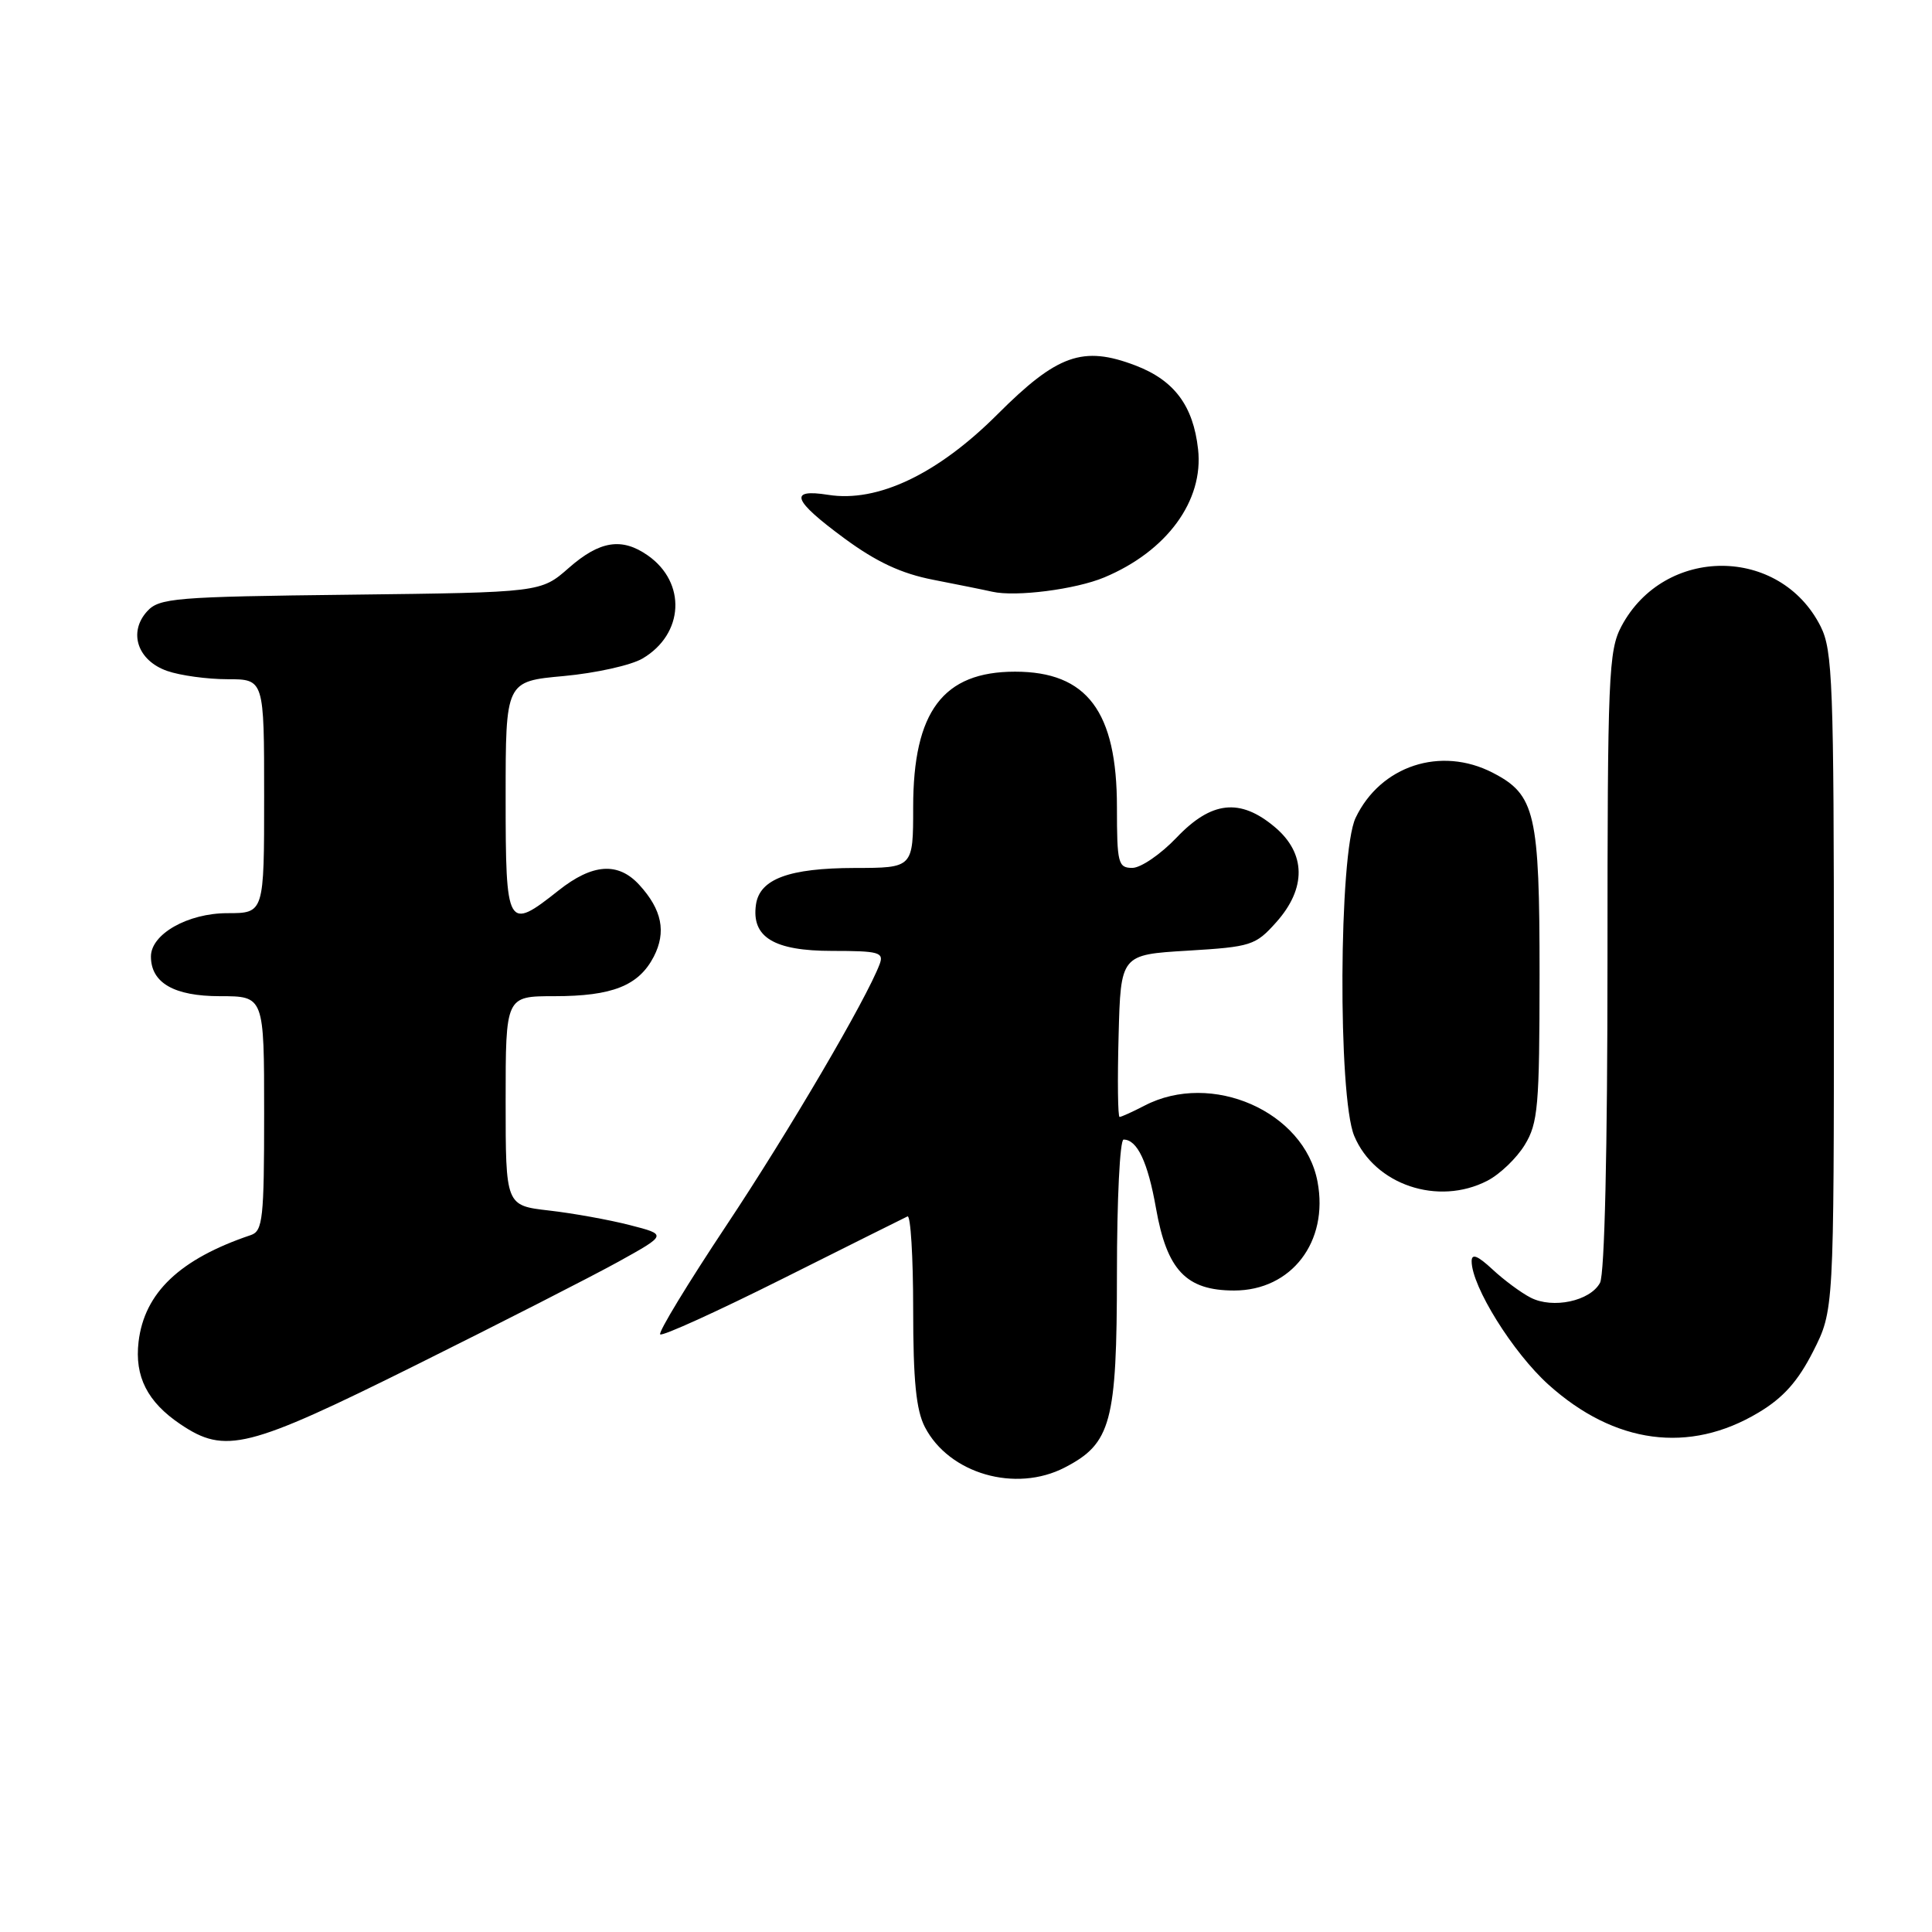<?xml version="1.0" encoding="UTF-8" standalone="no"?>
<!DOCTYPE svg PUBLIC "-//W3C//DTD SVG 1.1//EN" "http://www.w3.org/Graphics/SVG/1.1/DTD/svg11.dtd" >
<svg xmlns="http://www.w3.org/2000/svg" xmlns:xlink="http://www.w3.org/1999/xlink" version="1.1" viewBox="0 0 256 256">
 <g >
 <path fill="currentColor"
d=" M 141.09 194.45 C 147.24 191.27 147.99 188.48 148.00 168.75 C 148.00 158.99 148.39 151.00 148.88 151.00 C 150.69 151.00 152.09 153.97 153.17 160.07 C 154.62 168.31 157.17 171.00 163.53 171.00 C 171.12 171.00 176.08 164.55 174.58 156.59 C 172.84 147.28 160.53 141.87 151.64 146.51 C 150.06 147.33 148.58 148.00 148.35 148.00 C 148.12 148.00 148.06 143.16 148.22 137.25 C 148.50 126.50 148.50 126.50 157.36 125.97 C 165.79 125.46 166.36 125.28 169.11 122.20 C 173.13 117.70 173.06 113.07 168.92 109.59 C 164.32 105.72 160.52 106.13 155.89 111.00 C 153.79 113.20 151.16 115.00 150.04 115.00 C 148.16 115.00 148.00 114.39 148.00 106.95 C 148.00 94.27 144.04 89.00 134.50 89.00 C 124.96 89.00 121.00 94.27 121.00 106.95 C 121.00 115.00 121.00 115.00 113.25 115.01 C 104.53 115.03 100.66 116.47 100.17 119.86 C 99.55 124.18 102.54 126.00 110.26 126.00 C 116.47 126.00 117.14 126.19 116.56 127.75 C 114.81 132.40 104.55 149.90 96.24 162.39 C 91.15 170.05 87.20 176.54 87.48 176.81 C 87.75 177.09 95.07 173.76 103.74 169.42 C 112.41 165.08 119.84 161.37 120.25 161.18 C 120.66 160.99 121.00 166.52 121.00 173.47 C 121.00 182.92 121.39 186.85 122.55 189.09 C 125.75 195.28 134.57 197.83 141.09 194.45 Z  M 55.13 180.87 C 66.33 175.30 78.40 169.14 81.95 167.18 C 88.40 163.60 88.40 163.60 83.45 162.33 C 80.73 161.63 75.91 160.76 72.75 160.40 C 67.00 159.74 67.00 159.74 67.00 145.87 C 67.00 132.00 67.00 132.00 73.45 132.00 C 81.14 132.00 84.63 130.61 86.63 126.76 C 88.31 123.49 87.72 120.54 84.71 117.25 C 81.91 114.19 78.51 114.42 74.00 118.00 C 67.20 123.39 67.00 123.04 67.00 105.64 C 67.00 90.28 67.00 90.28 74.70 89.58 C 78.93 89.19 83.64 88.15 85.15 87.25 C 90.64 84.01 90.98 77.20 85.84 73.60 C 82.40 71.19 79.47 71.65 75.37 75.25 C 71.67 78.50 71.67 78.50 46.45 78.80 C 23.09 79.07 21.10 79.24 19.49 81.01 C 16.97 83.79 18.23 87.53 22.14 88.90 C 23.88 89.51 27.48 90.00 30.15 90.00 C 35.00 90.00 35.00 90.00 35.00 105.50 C 35.00 121.00 35.00 121.00 30.13 121.00 C 24.89 121.00 20.00 123.77 20.00 126.74 C 20.00 130.24 23.07 132.00 29.15 132.00 C 35.00 132.00 35.00 132.00 35.00 147.53 C 35.00 161.43 34.82 163.12 33.25 163.65 C 23.83 166.82 19.13 171.29 18.36 177.80 C 17.82 182.40 19.53 185.77 23.91 188.72 C 29.85 192.72 32.76 191.99 55.13 180.87 Z  M 233.00 187.18 C 236.29 185.22 238.24 183.03 240.25 179.07 C 243.00 173.64 243.00 173.64 243.00 130.07 C 243.00 90.59 242.83 86.17 241.25 83.02 C 235.87 72.31 220.54 72.29 214.85 82.98 C 213.14 86.21 213.00 89.48 213.00 127.30 C 213.00 152.38 212.62 168.85 212.01 169.98 C 210.71 172.40 205.75 173.46 202.81 171.94 C 201.54 171.29 199.26 169.60 197.75 168.19 C 195.79 166.37 195.00 166.06 195.00 167.12 C 195.00 170.45 200.47 179.23 205.19 183.48 C 213.94 191.35 223.84 192.67 233.00 187.18 Z  M 197.09 156.45 C 198.74 155.60 200.97 153.46 202.04 151.70 C 203.80 148.82 203.99 146.58 204.00 129.20 C 204.00 107.74 203.44 105.31 197.81 102.40 C 190.91 98.83 182.91 101.46 179.62 108.38 C 177.40 113.08 177.26 145.28 179.44 150.51 C 182.15 157.00 190.56 159.83 197.09 156.45 Z  M 146.32 76.51 C 154.62 73.04 159.52 66.34 158.75 59.52 C 158.11 53.75 155.59 50.39 150.46 48.43 C 143.49 45.77 140.10 46.97 132.16 54.91 C 124.25 62.82 116.28 66.61 109.75 65.57 C 104.44 64.73 105.02 66.28 111.89 71.34 C 116.13 74.46 119.43 76.00 123.64 76.82 C 126.86 77.45 130.40 78.16 131.50 78.41 C 134.61 79.11 142.52 78.10 146.32 76.51 Z "/>
</g>
</svg>
